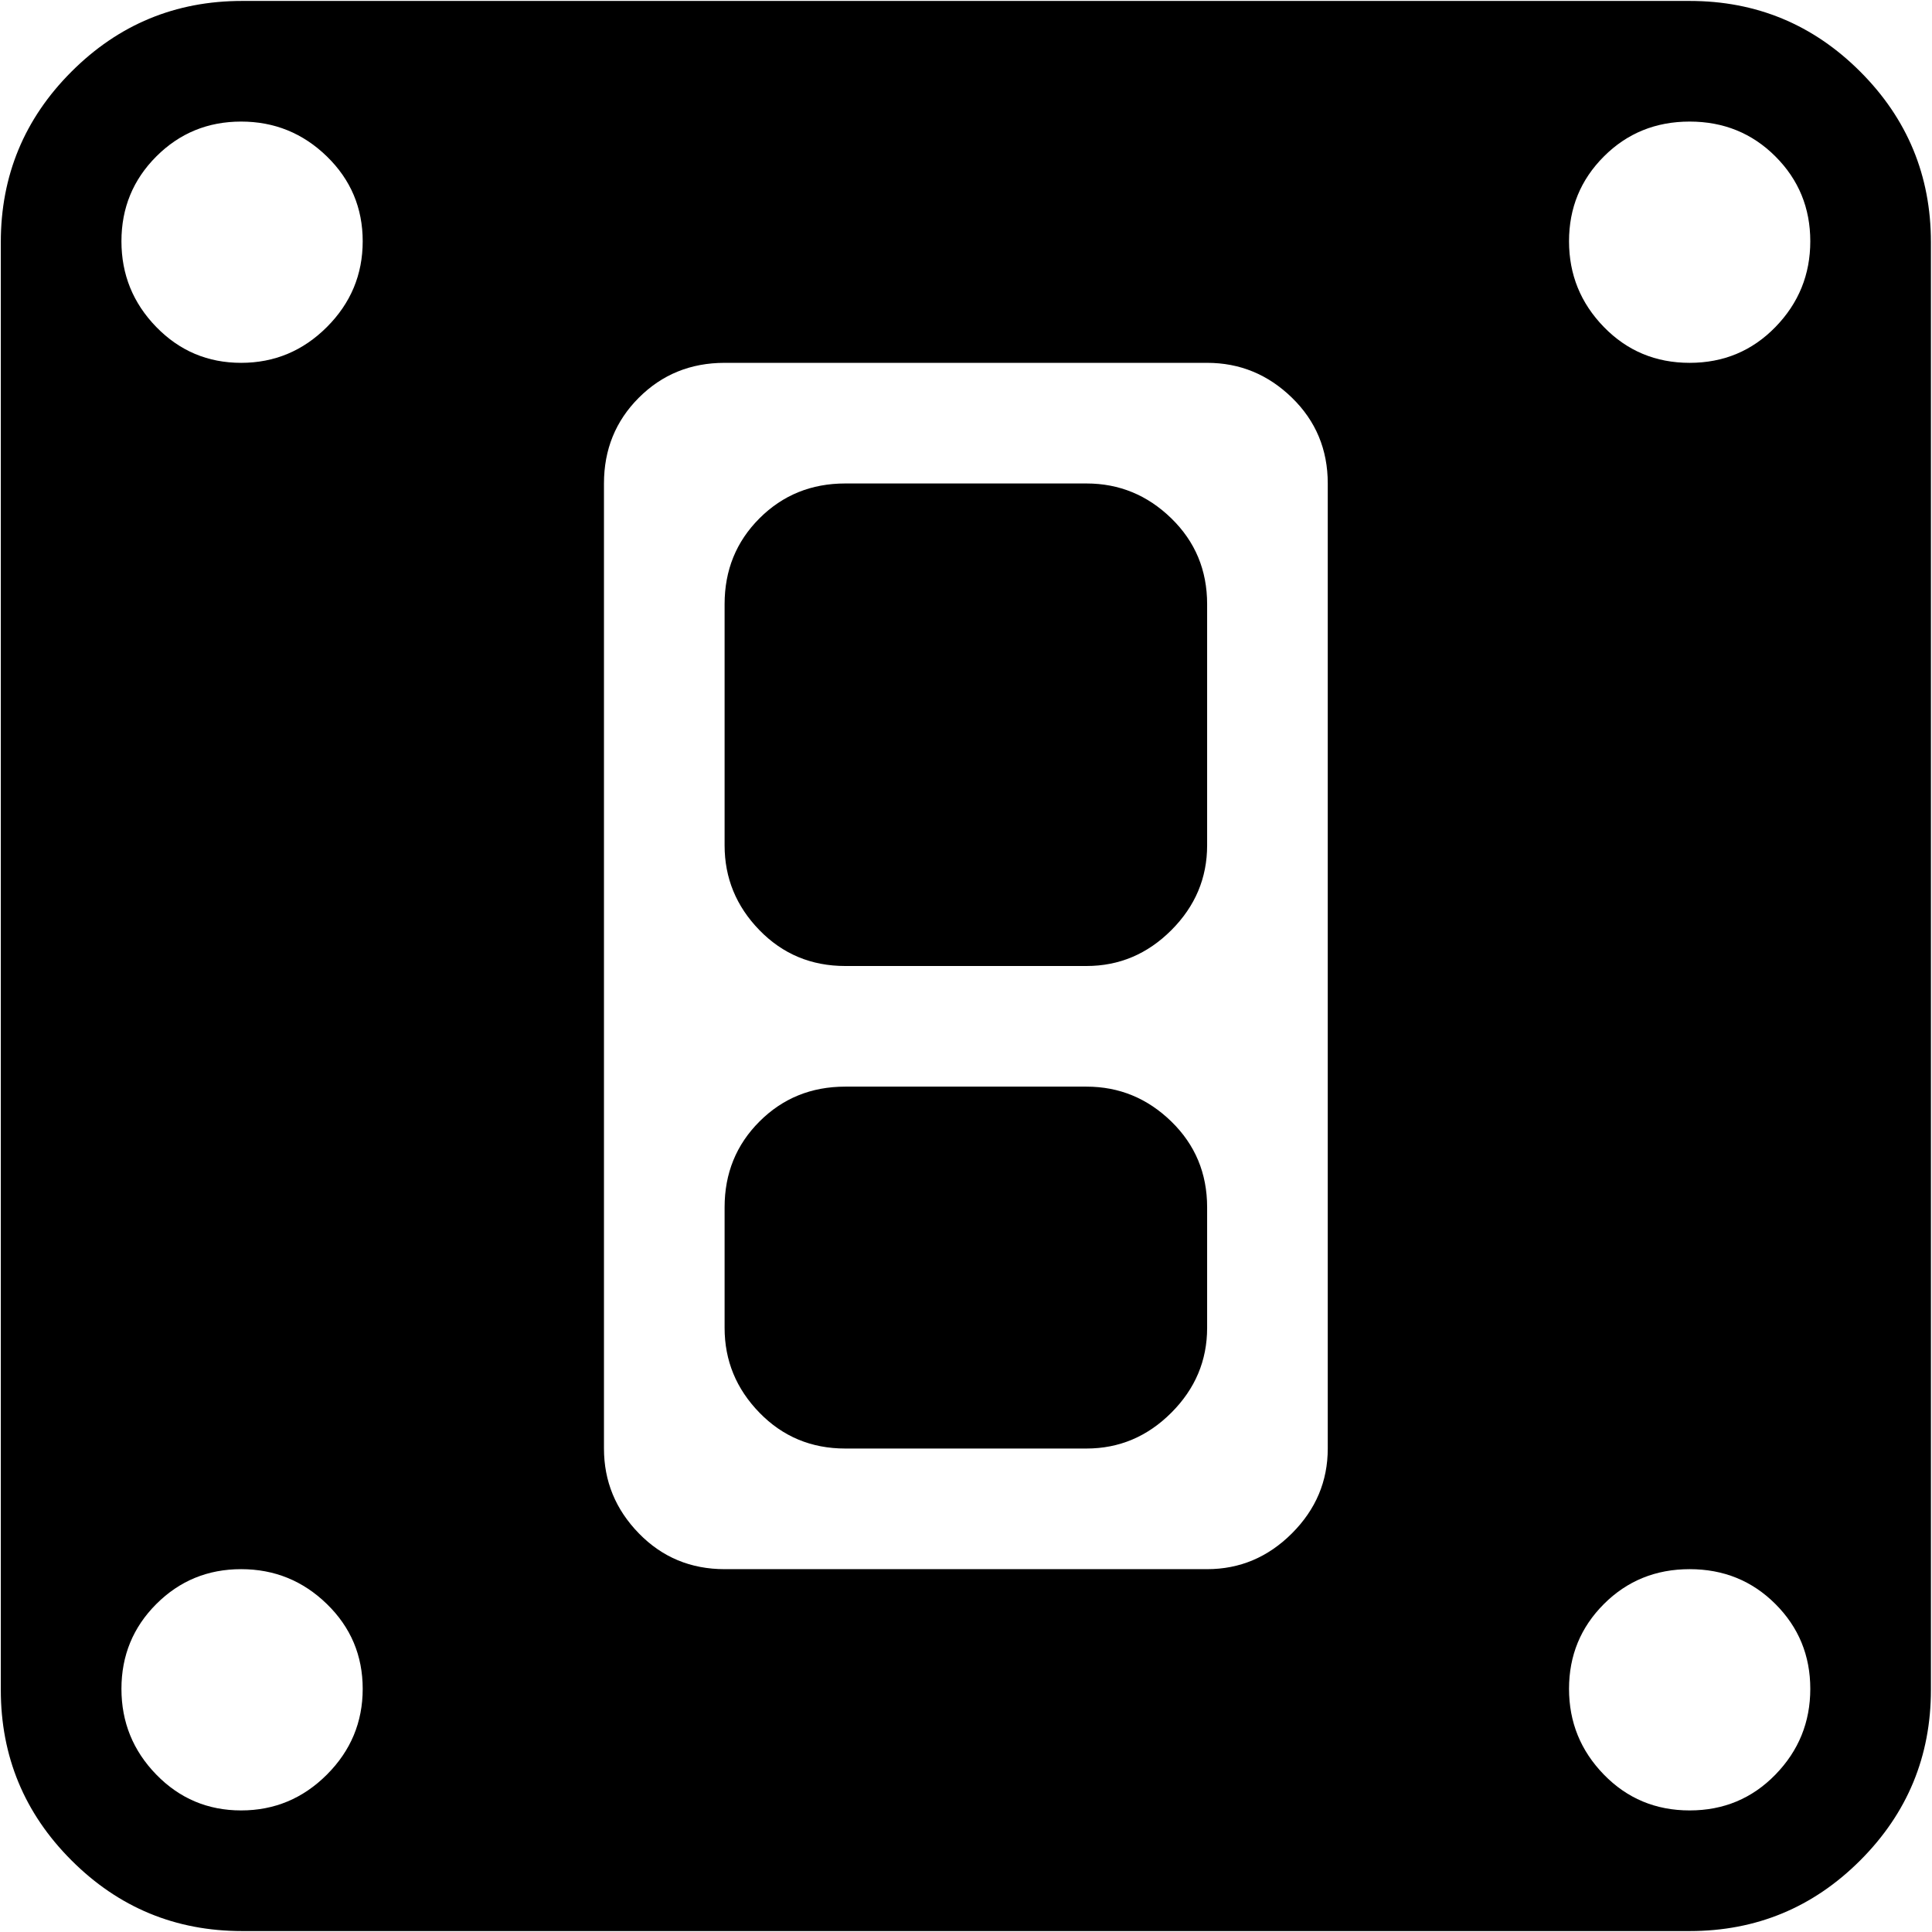<svg xmlns="http://www.w3.org/2000/svg" width="3em" height="3em" viewBox="0 0 1025 1024"><path fill="currentColor" d="M896.428 1024h-768q-53 0-90.5-37.5T.428 896V128q0-53 37.5-90.5t90.5-37.5h768q53 0 90.5 37.5t37.5 90.5v768q0 53-37.5 90.5t-90.5 37.5m-768.5-960q-26.5 0-45 18.5t-18.5 45t18.5 45.5t45 19t45.5-19t19-45.5t-19-45t-45.5-18.5m0 768q-26.5 0-45 18.5t-18.5 45t18.5 45.5t45 19t45.5-19t19-45.5t-19-45t-45.5-18.5m576.5-576q0-27-19-45.5t-45-18.5h-256q-27 0-45.5 18.5t-18.5 45.5v512q0 26 18.5 45t45.5 19h256q26 0 45-19t19-45zm192-192q-27 0-45.5 18.5t-18.5 45t18.5 45.5t45.5 19t45.5-19t18.5-45.5t-18.5-45t-45.5-18.5m0 768q-27 0-45.5 18.5t-18.5 45t18.5 45.5t45.5 19t45.5-19t18.5-45.5t-18.5-45t-45.5-18.5m-320-64h-128q-27 0-45.5-19t-18.5-45v-64q0-27 18.5-45.5t45.5-18.5h128q26 0 45 18.5t19 45.5v64q0 26-19 45t-45 19m0-256h-128q-27 0-45.5-19t-18.5-45V320q0-27 18.5-45.5t45.5-18.5h128q26 0 45 18.5t19 45.5v128q0 26-19 45t-45 19"/></svg>